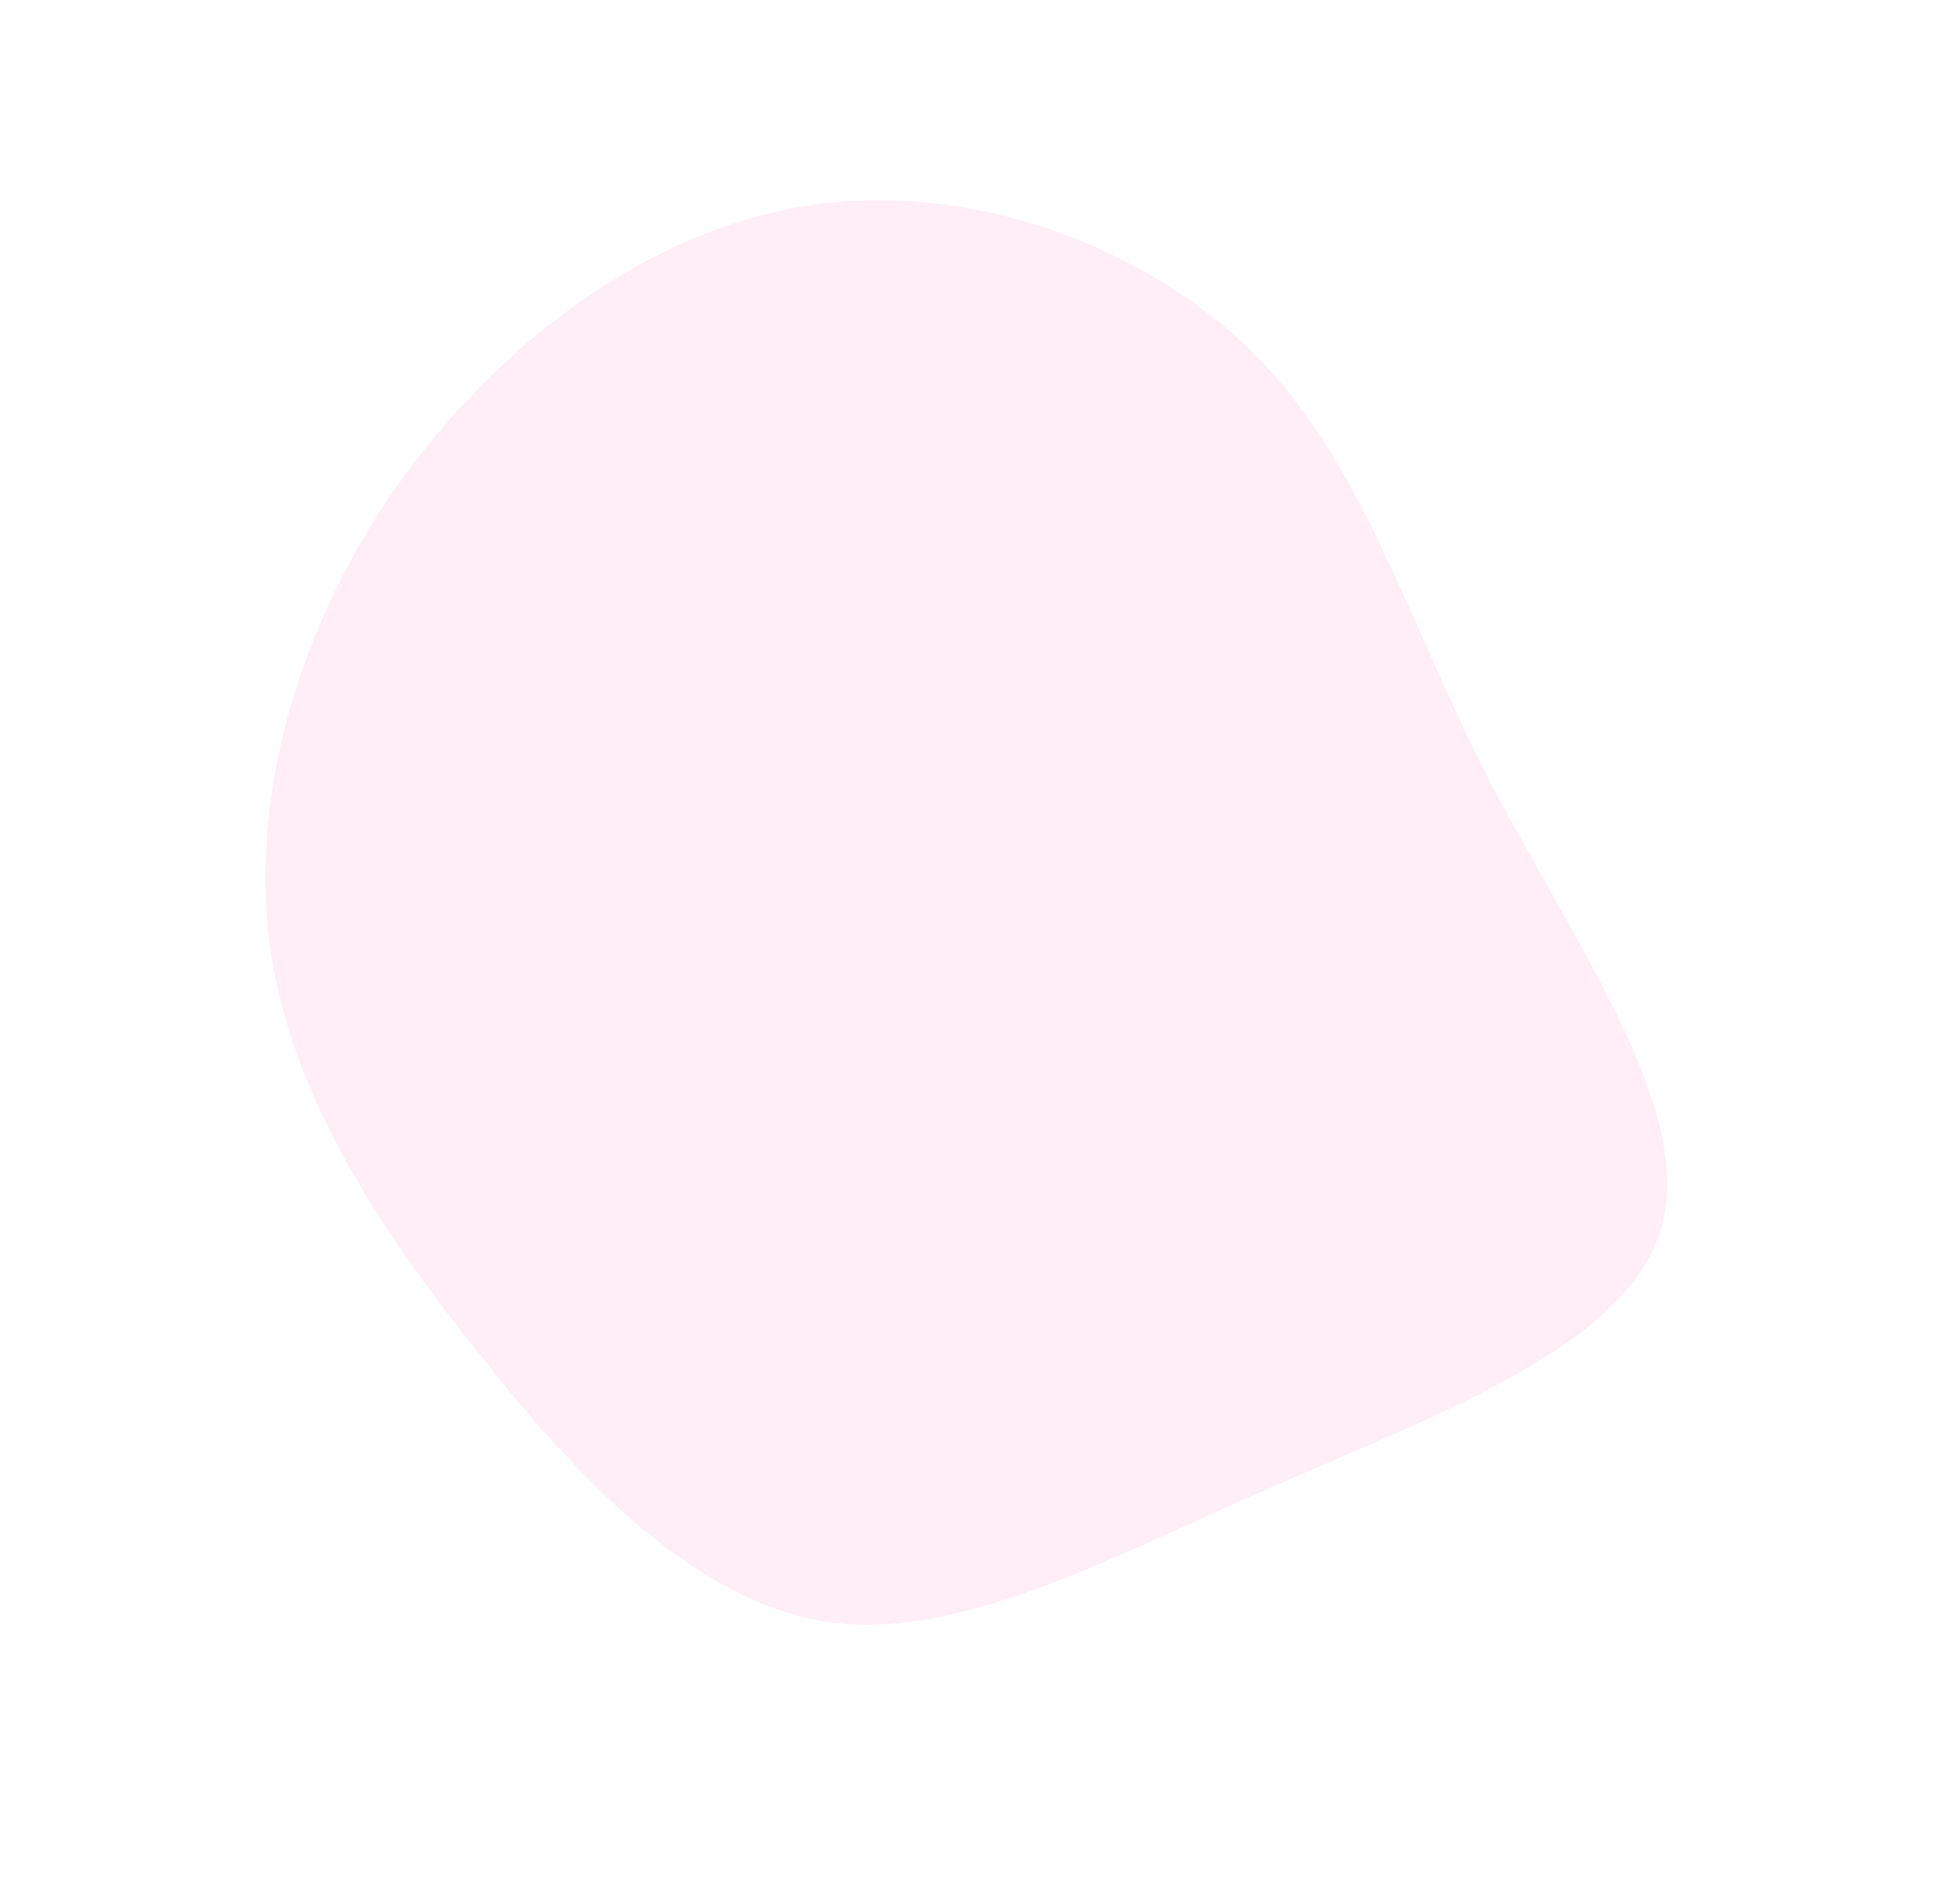 <svg xmlns="http://www.w3.org/2000/svg" width="781.098" height="762.736" viewBox="0 0 781.098 762.736">
  <g id="testimonial_back_shape" transform="translate(270) rotate(30)" opacity="0.069">
    <path id="Path" d="M439.346,107.613C500.828,146.7,576.561,180.5,588.369,228.134c12.215,47.639-40.31,109.528-83.876,168.974s-78.176,116.043-127.443,135.18c-49.267,18.73-113.193.407-173.453-23.616C142.928,485.057,85.518,456.148,48.465,408.1,11.82,359.649-4.874,292.06,1.234,223.656,7.749,154.844,36.657,85.626,87.553,44.5c51.3-41.124,125-53.746,184.854-37.867C332.261,22.922,378.271,68.118,439.346,107.613Z" fill="#f06"/>
  </g>
</svg>
